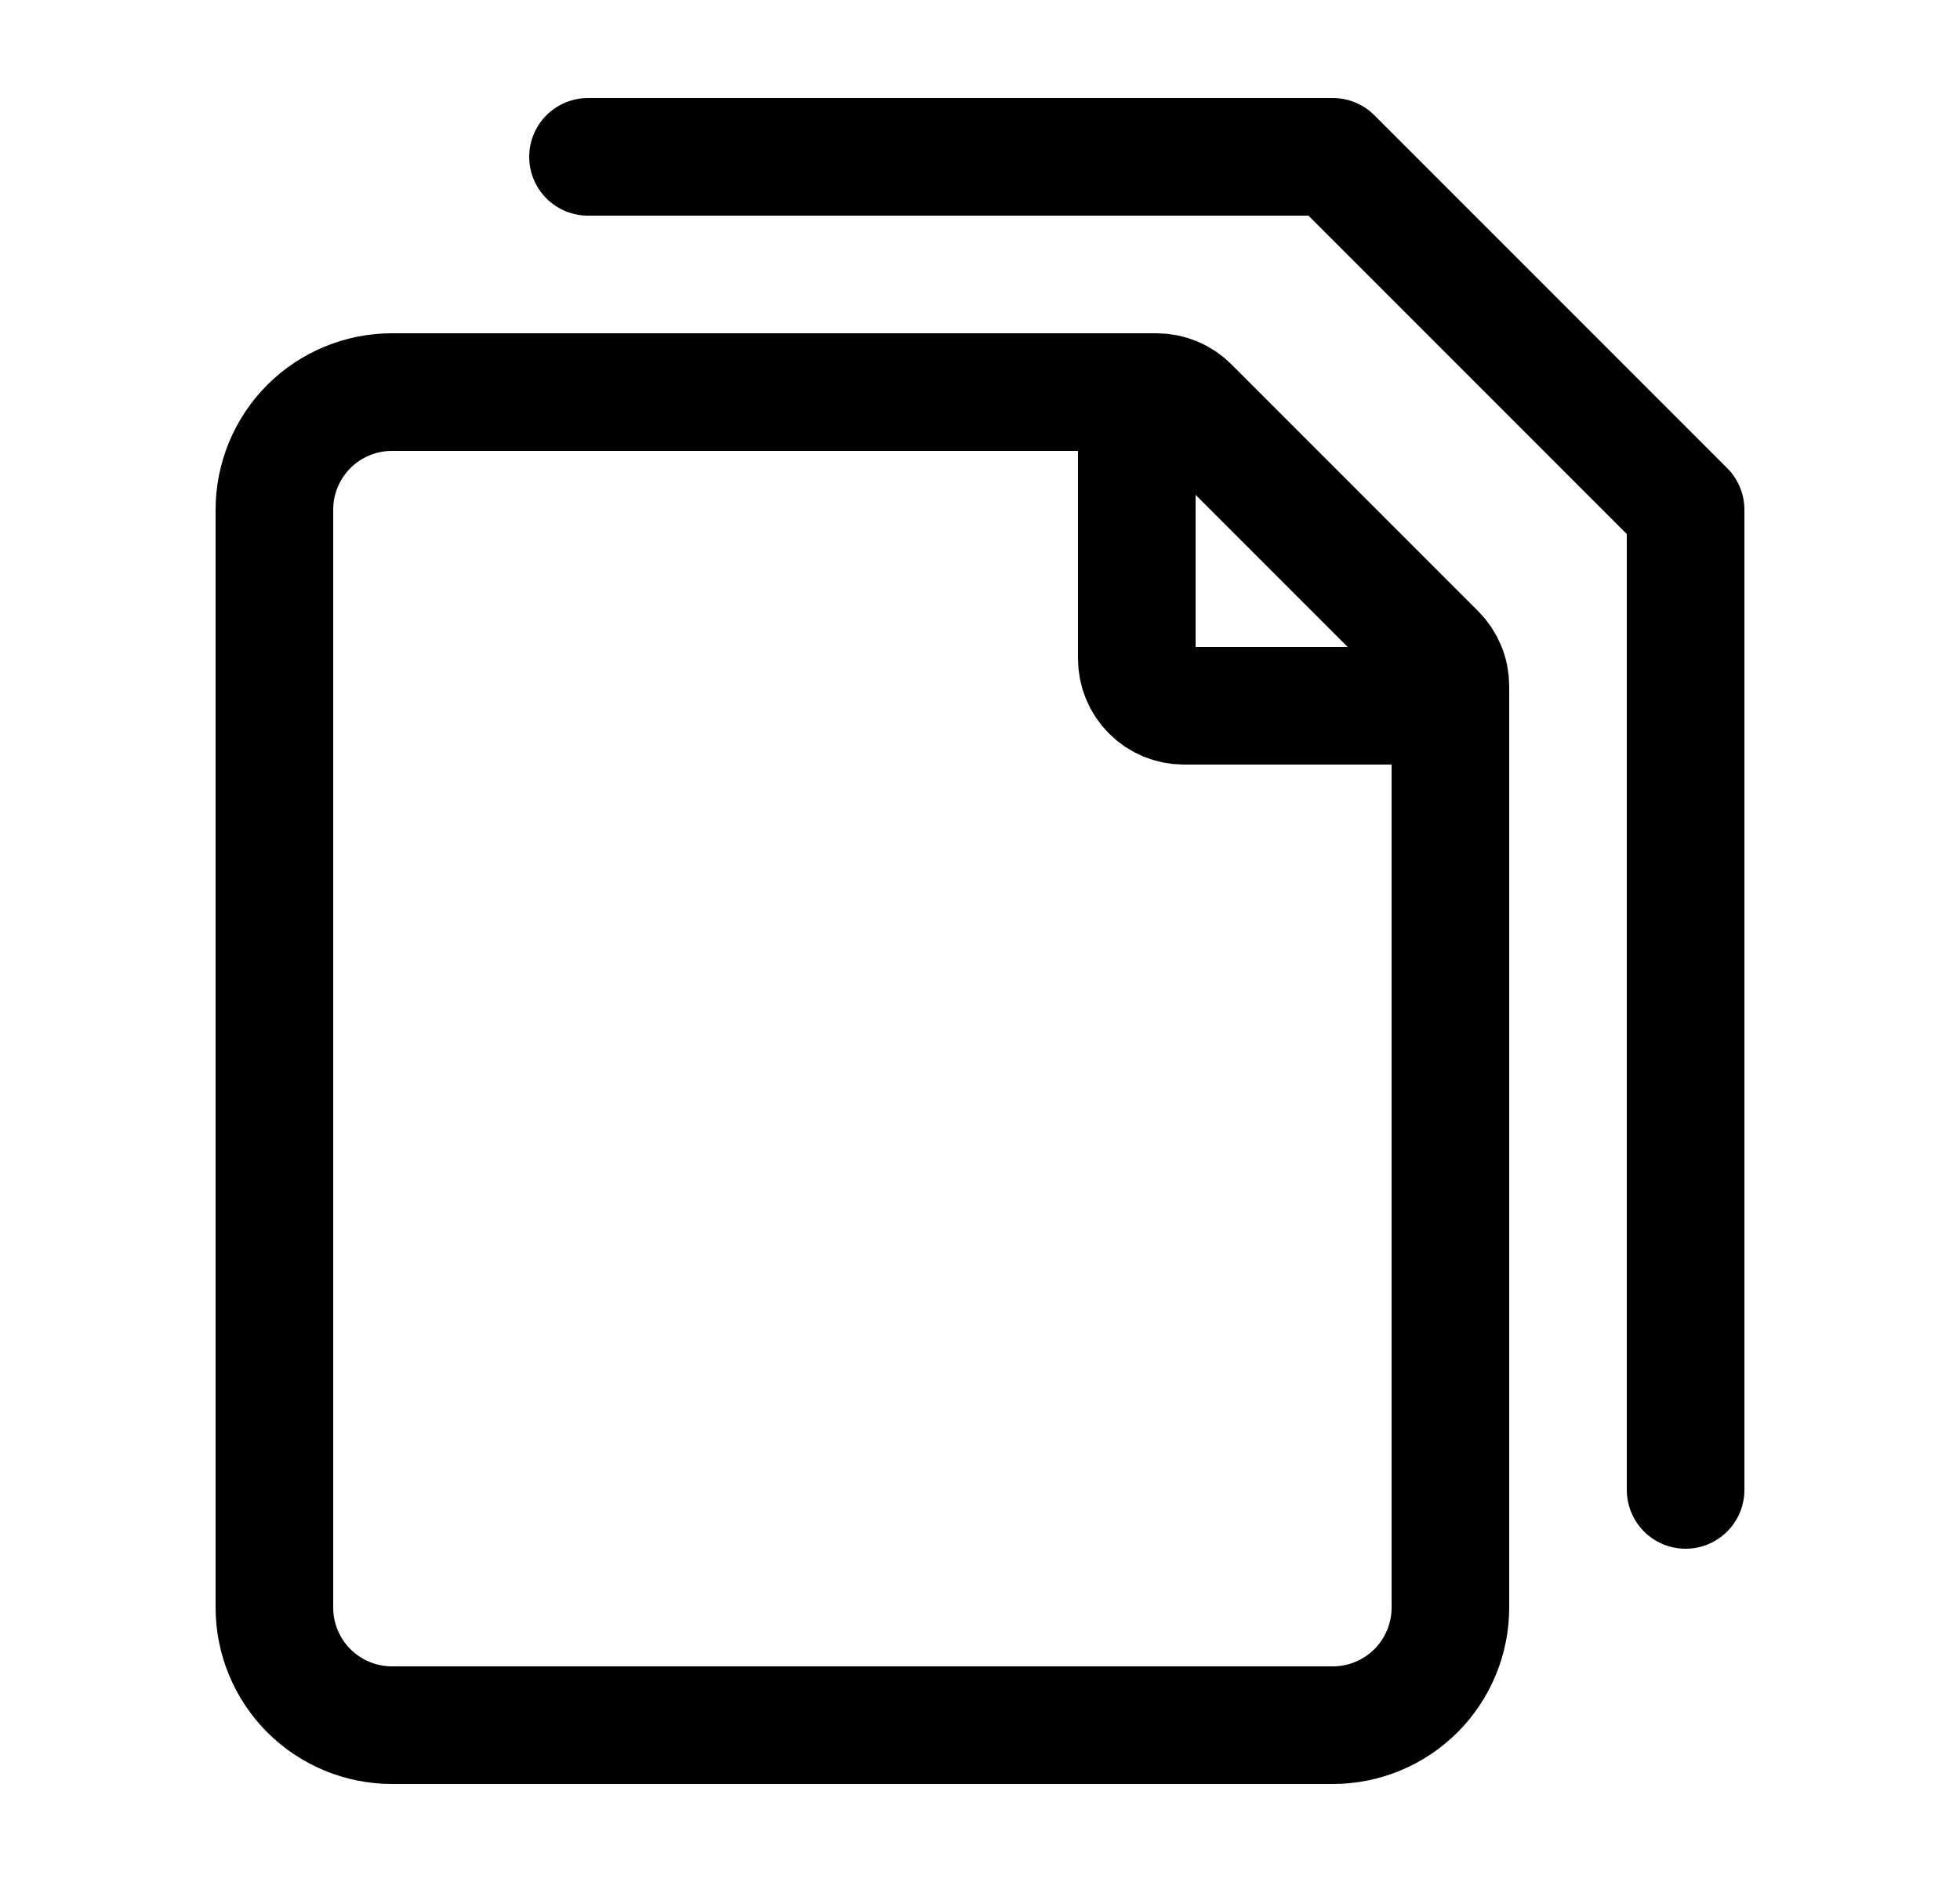 <svg width="25" height="24" viewBox="0 0 25 24" fill="none" xmlns="http://www.w3.org/2000/svg">
<path d="M7.5 2H17L21.5 6.5V19" stroke="black" stroke-width="1.5" stroke-linecap="round" stroke-linejoin="round"/>
<path d="M3.5 20.5V6.5C3.5 6.102 3.658 5.721 3.939 5.439C4.221 5.158 4.602 5 5 5H14.752C14.911 5 15.064 5.063 15.176 5.176L18.324 8.324C18.38 8.38 18.424 8.446 18.454 8.519C18.485 8.593 18.5 8.671 18.5 8.75V20.5C18.5 20.898 18.342 21.279 18.061 21.561C17.779 21.842 17.398 22 17 22H5C4.602 22 4.221 21.842 3.939 21.561C3.658 21.279 3.5 20.898 3.5 20.5Z" stroke="black" stroke-width="1.5" stroke-linecap="round" stroke-linejoin="round"/>
<path d="M14.5 5V8.4C14.5 8.559 14.563 8.712 14.676 8.824C14.788 8.937 14.941 9 15.1 9H18.5" stroke="black" stroke-width="1.5" stroke-linecap="round" stroke-linejoin="round"/>
</svg>
